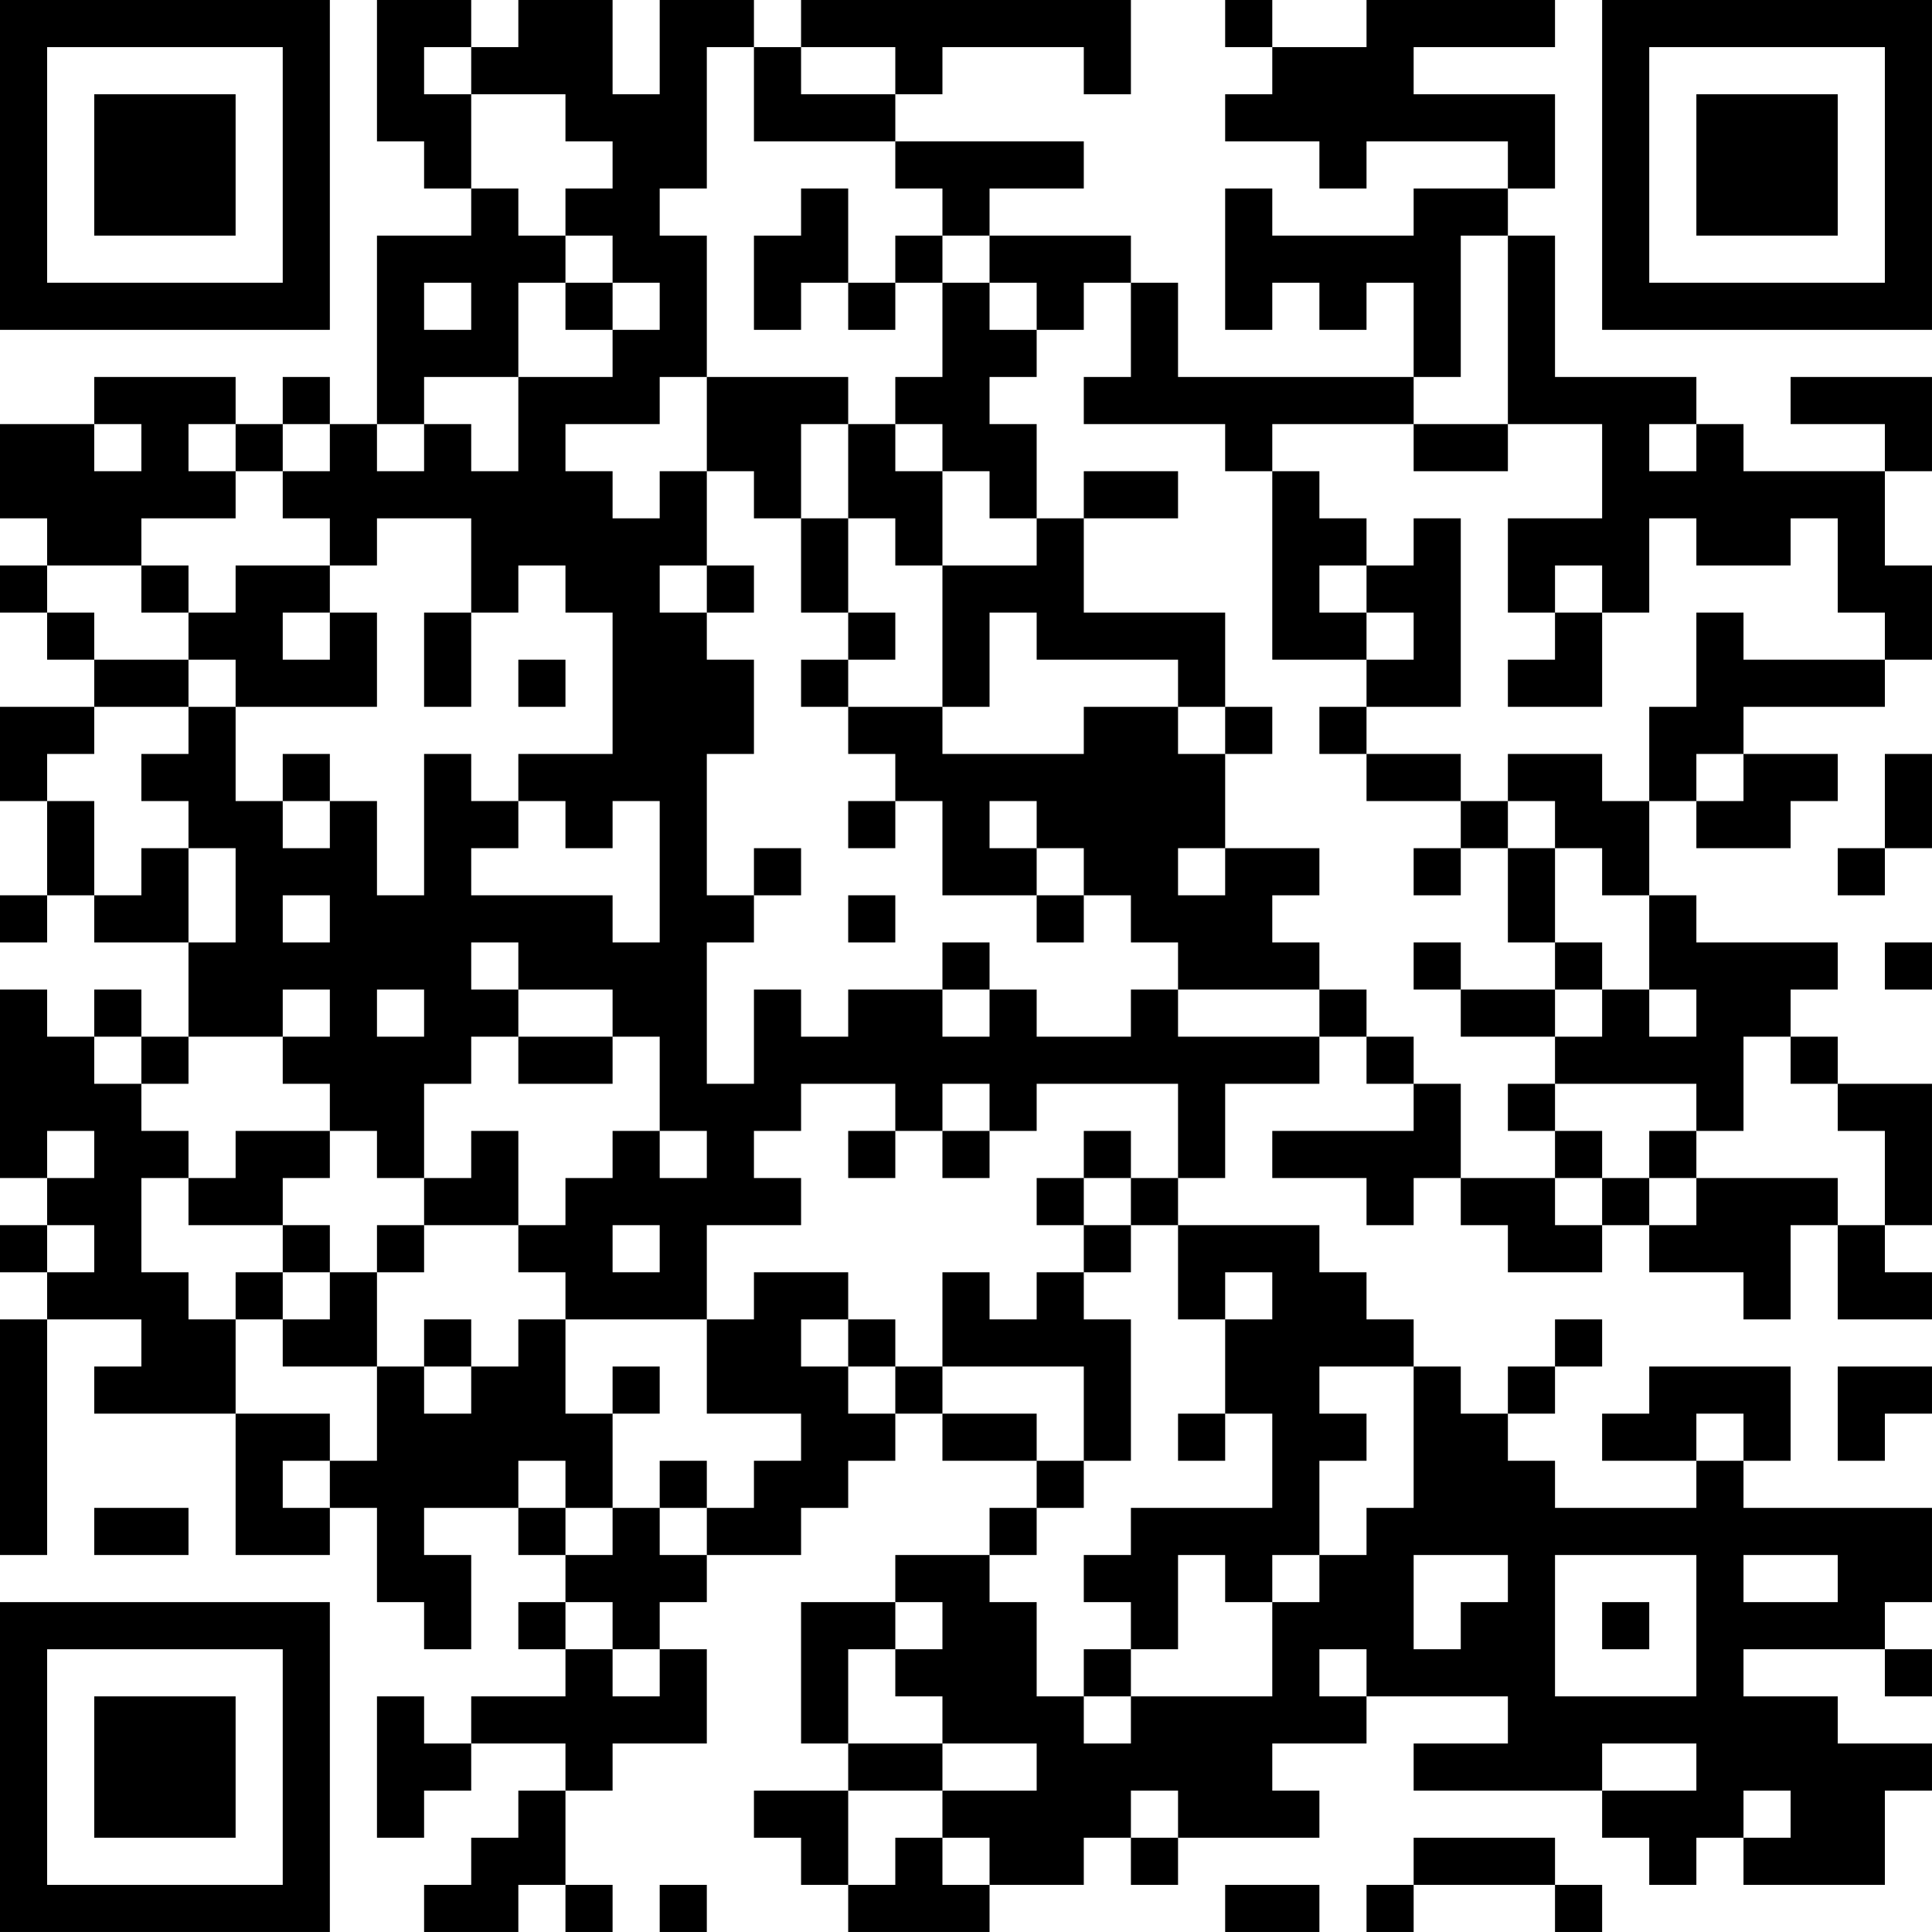 <?xml version="1.0" encoding="UTF-8"?>
<svg xmlns="http://www.w3.org/2000/svg" version="1.1" width="200" height="200" viewBox="0 0 200 200"><rect x="0" y="0" width="200" height="200" fill="#ffffff"/><g transform="scale(4.878)"><g transform="translate(0,0)"><path fill-rule="evenodd" d="M8 0L8 3L9 3L9 4L10 4L10 5L8 5L8 9L7 9L7 8L6 8L6 9L5 9L5 8L2 8L2 9L0 9L0 11L1 11L1 12L0 12L0 13L1 13L1 14L2 14L2 15L0 15L0 17L1 17L1 19L0 19L0 20L1 20L1 19L2 19L2 20L4 20L4 22L3 22L3 21L2 21L2 22L1 22L1 21L0 21L0 25L1 25L1 26L0 26L0 27L1 27L1 28L0 28L0 33L1 33L1 28L3 28L3 29L2 29L2 30L5 30L5 33L7 33L7 32L8 32L8 34L9 34L9 35L10 35L10 33L9 33L9 32L11 32L11 33L12 33L12 34L11 34L11 35L12 35L12 36L10 36L10 37L9 37L9 36L8 36L8 39L9 39L9 38L10 38L10 37L12 37L12 38L11 38L11 39L10 39L10 40L9 40L9 41L11 41L11 40L12 40L12 41L13 41L13 40L12 40L12 38L13 38L13 37L15 37L15 35L14 35L14 34L15 34L15 33L17 33L17 32L18 32L18 31L19 31L19 30L20 30L20 31L22 31L22 32L21 32L21 33L19 33L19 34L17 34L17 37L18 37L18 38L16 38L16 39L17 39L17 40L18 40L18 41L21 41L21 40L23 40L23 39L24 39L24 40L25 40L25 39L28 39L28 38L27 38L27 37L29 37L29 36L32 36L32 37L30 37L30 38L34 38L34 39L35 39L35 40L36 40L36 39L37 39L37 40L40 40L40 38L41 38L41 37L39 37L39 36L37 36L37 35L40 35L40 36L41 36L41 35L40 35L40 34L41 34L41 32L37 32L37 31L38 31L38 29L35 29L35 30L34 30L34 31L36 31L36 32L33 32L33 31L32 31L32 30L33 30L33 29L34 29L34 28L33 28L33 29L32 29L32 30L31 30L31 29L30 29L30 28L29 28L29 27L28 27L28 26L25 26L25 25L26 25L26 23L28 23L28 22L29 22L29 23L30 23L30 24L27 24L27 25L29 25L29 26L30 26L30 25L31 25L31 26L32 26L32 27L34 27L34 26L35 26L35 27L37 27L37 28L38 28L38 26L39 26L39 28L41 28L41 27L40 27L40 26L41 26L41 23L39 23L39 22L38 22L38 21L39 21L39 20L36 20L36 19L35 19L35 17L36 17L36 18L38 18L38 17L39 17L39 16L37 16L37 15L40 15L40 14L41 14L41 12L40 12L40 10L41 10L41 8L38 8L38 9L40 9L40 10L37 10L37 9L36 9L36 8L33 8L33 5L32 5L32 4L33 4L33 2L30 2L30 1L33 1L33 0L29 0L29 1L27 1L27 0L26 0L26 1L27 1L27 2L26 2L26 3L28 3L28 4L29 4L29 3L32 3L32 4L30 4L30 5L27 5L27 4L26 4L26 7L27 7L27 6L28 6L28 7L29 7L29 6L30 6L30 8L25 8L25 6L24 6L24 5L21 5L21 4L23 4L23 3L19 3L19 2L20 2L20 1L23 1L23 2L24 2L24 0L17 0L17 1L16 1L16 0L14 0L14 2L13 2L13 0L11 0L11 1L10 1L10 0ZM9 1L9 2L10 2L10 4L11 4L11 5L12 5L12 6L11 6L11 8L9 8L9 9L8 9L8 10L9 10L9 9L10 9L10 10L11 10L11 8L13 8L13 7L14 7L14 6L13 6L13 5L12 5L12 4L13 4L13 3L12 3L12 2L10 2L10 1ZM15 1L15 4L14 4L14 5L15 5L15 8L14 8L14 9L12 9L12 10L13 10L13 11L14 11L14 10L15 10L15 12L14 12L14 13L15 13L15 14L16 14L16 16L15 16L15 19L16 19L16 20L15 20L15 23L16 23L16 21L17 21L17 22L18 22L18 21L20 21L20 22L21 22L21 21L22 21L22 22L24 22L24 21L25 21L25 22L28 22L28 21L29 21L29 22L30 22L30 23L31 23L31 25L33 25L33 26L34 26L34 25L35 25L35 26L36 26L36 25L39 25L39 26L40 26L40 24L39 24L39 23L38 23L38 22L37 22L37 24L36 24L36 23L33 23L33 22L34 22L34 21L35 21L35 22L36 22L36 21L35 21L35 19L34 19L34 18L33 18L33 17L32 17L32 16L34 16L34 17L35 17L35 15L36 15L36 13L37 13L37 14L40 14L40 13L39 13L39 11L38 11L38 12L36 12L36 11L35 11L35 13L34 13L34 12L33 12L33 13L32 13L32 11L34 11L34 9L32 9L32 5L31 5L31 8L30 8L30 9L27 9L27 10L26 10L26 9L23 9L23 8L24 8L24 6L23 6L23 7L22 7L22 6L21 6L21 5L20 5L20 4L19 4L19 3L16 3L16 1ZM17 1L17 2L19 2L19 1ZM17 4L17 5L16 5L16 7L17 7L17 6L18 6L18 7L19 7L19 6L20 6L20 8L19 8L19 9L18 9L18 8L15 8L15 10L16 10L16 11L17 11L17 13L18 13L18 14L17 14L17 15L18 15L18 16L19 16L19 17L18 17L18 18L19 18L19 17L20 17L20 19L22 19L22 20L23 20L23 19L24 19L24 20L25 20L25 21L28 21L28 20L27 20L27 19L28 19L28 18L26 18L26 16L27 16L27 15L26 15L26 13L23 13L23 11L25 11L25 10L23 10L23 11L22 11L22 9L21 9L21 8L22 8L22 7L21 7L21 6L20 6L20 5L19 5L19 6L18 6L18 4ZM9 6L9 7L10 7L10 6ZM12 6L12 7L13 7L13 6ZM2 9L2 10L3 10L3 9ZM4 9L4 10L5 10L5 11L3 11L3 12L1 12L1 13L2 13L2 14L4 14L4 15L2 15L2 16L1 16L1 17L2 17L2 19L3 19L3 18L4 18L4 20L5 20L5 18L4 18L4 17L3 17L3 16L4 16L4 15L5 15L5 17L6 17L6 18L7 18L7 17L8 17L8 19L9 19L9 16L10 16L10 17L11 17L11 18L10 18L10 19L13 19L13 20L14 20L14 17L13 17L13 18L12 18L12 17L11 17L11 16L13 16L13 13L12 13L12 12L11 12L11 13L10 13L10 11L8 11L8 12L7 12L7 11L6 11L6 10L7 10L7 9L6 9L6 10L5 10L5 9ZM17 9L17 11L18 11L18 13L19 13L19 14L18 14L18 15L20 15L20 16L23 16L23 15L25 15L25 16L26 16L26 15L25 15L25 14L22 14L22 13L21 13L21 15L20 15L20 12L22 12L22 11L21 11L21 10L20 10L20 9L19 9L19 10L20 10L20 12L19 12L19 11L18 11L18 9ZM30 9L30 10L32 10L32 9ZM35 9L35 10L36 10L36 9ZM27 10L27 14L29 14L29 15L28 15L28 16L29 16L29 17L31 17L31 18L30 18L30 19L31 19L31 18L32 18L32 20L33 20L33 21L31 21L31 20L30 20L30 21L31 21L31 22L33 22L33 21L34 21L34 20L33 20L33 18L32 18L32 17L31 17L31 16L29 16L29 15L31 15L31 11L30 11L30 12L29 12L29 11L28 11L28 10ZM3 12L3 13L4 13L4 14L5 14L5 15L8 15L8 13L7 13L7 12L5 12L5 13L4 13L4 12ZM15 12L15 13L16 13L16 12ZM28 12L28 13L29 13L29 14L30 14L30 13L29 13L29 12ZM6 13L6 14L7 14L7 13ZM9 13L9 15L10 15L10 13ZM33 13L33 14L32 14L32 15L34 15L34 13ZM11 14L11 15L12 15L12 14ZM6 16L6 17L7 17L7 16ZM36 16L36 17L37 17L37 16ZM40 16L40 18L39 18L39 19L40 19L40 18L41 18L41 16ZM21 17L21 18L22 18L22 19L23 19L23 18L22 18L22 17ZM16 18L16 19L17 19L17 18ZM25 18L25 19L26 19L26 18ZM6 19L6 20L7 20L7 19ZM18 19L18 20L19 20L19 19ZM10 20L10 21L11 21L11 22L10 22L10 23L9 23L9 25L8 25L8 24L7 24L7 23L6 23L6 22L7 22L7 21L6 21L6 22L4 22L4 23L3 23L3 22L2 22L2 23L3 23L3 24L4 24L4 25L3 25L3 27L4 27L4 28L5 28L5 30L7 30L7 31L6 31L6 32L7 32L7 31L8 31L8 29L9 29L9 30L10 30L10 29L11 29L11 28L12 28L12 30L13 30L13 32L12 32L12 31L11 31L11 32L12 32L12 33L13 33L13 32L14 32L14 33L15 33L15 32L16 32L16 31L17 31L17 30L15 30L15 28L16 28L16 27L18 27L18 28L17 28L17 29L18 29L18 30L19 30L19 29L20 29L20 30L22 30L22 31L23 31L23 32L22 32L22 33L21 33L21 34L22 34L22 36L23 36L23 37L24 37L24 36L27 36L27 34L28 34L28 33L29 33L29 32L30 32L30 29L28 29L28 30L29 30L29 31L28 31L28 33L27 33L27 34L26 34L26 33L25 33L25 35L24 35L24 34L23 34L23 33L24 33L24 32L27 32L27 30L26 30L26 28L27 28L27 27L26 27L26 28L25 28L25 26L24 26L24 25L25 25L25 23L22 23L22 24L21 24L21 23L20 23L20 24L19 24L19 23L17 23L17 24L16 24L16 25L17 25L17 26L15 26L15 28L12 28L12 27L11 27L11 26L12 26L12 25L13 25L13 24L14 24L14 25L15 25L15 24L14 24L14 22L13 22L13 21L11 21L11 20ZM20 20L20 21L21 21L21 20ZM40 20L40 21L41 21L41 20ZM8 21L8 22L9 22L9 21ZM11 22L11 23L13 23L13 22ZM32 23L32 24L33 24L33 25L34 25L34 24L33 24L33 23ZM1 24L1 25L2 25L2 24ZM5 24L5 25L4 25L4 26L6 26L6 27L5 27L5 28L6 28L6 29L8 29L8 27L9 27L9 26L11 26L11 24L10 24L10 25L9 25L9 26L8 26L8 27L7 27L7 26L6 26L6 25L7 25L7 24ZM18 24L18 25L19 25L19 24ZM20 24L20 25L21 25L21 24ZM23 24L23 25L22 25L22 26L23 26L23 27L22 27L22 28L21 28L21 27L20 27L20 29L23 29L23 31L24 31L24 28L23 28L23 27L24 27L24 26L23 26L23 25L24 25L24 24ZM35 24L35 25L36 25L36 24ZM1 26L1 27L2 27L2 26ZM13 26L13 27L14 27L14 26ZM6 27L6 28L7 28L7 27ZM9 28L9 29L10 29L10 28ZM18 28L18 29L19 29L19 28ZM13 29L13 30L14 30L14 29ZM39 29L39 31L40 31L40 30L41 30L41 29ZM25 30L25 31L26 31L26 30ZM36 30L36 31L37 31L37 30ZM14 31L14 32L15 32L15 31ZM2 32L2 33L4 33L4 32ZM30 33L30 35L31 35L31 34L32 34L32 33ZM33 33L33 36L36 36L36 33ZM37 33L37 34L39 34L39 33ZM12 34L12 35L13 35L13 36L14 36L14 35L13 35L13 34ZM19 34L19 35L18 35L18 37L20 37L20 38L18 38L18 40L19 40L19 39L20 39L20 40L21 40L21 39L20 39L20 38L22 38L22 37L20 37L20 36L19 36L19 35L20 35L20 34ZM34 34L34 35L35 35L35 34ZM23 35L23 36L24 36L24 35ZM28 35L28 36L29 36L29 35ZM34 37L34 38L36 38L36 37ZM24 38L24 39L25 39L25 38ZM37 38L37 39L38 39L38 38ZM30 39L30 40L29 40L29 41L30 41L30 40L33 40L33 41L34 41L34 40L33 40L33 39ZM14 40L14 41L15 41L15 40ZM26 40L26 41L28 41L28 40ZM0 0L0 7L7 7L7 0ZM1 1L1 6L6 6L6 1ZM2 2L2 5L5 5L5 2ZM34 0L34 7L41 7L41 0ZM35 1L35 6L40 6L40 1ZM36 2L36 5L39 5L39 2ZM0 34L0 41L7 41L7 34ZM1 35L1 40L6 40L6 35ZM2 36L2 39L5 39L5 36Z" fill="#000000"/></g></g></svg>
